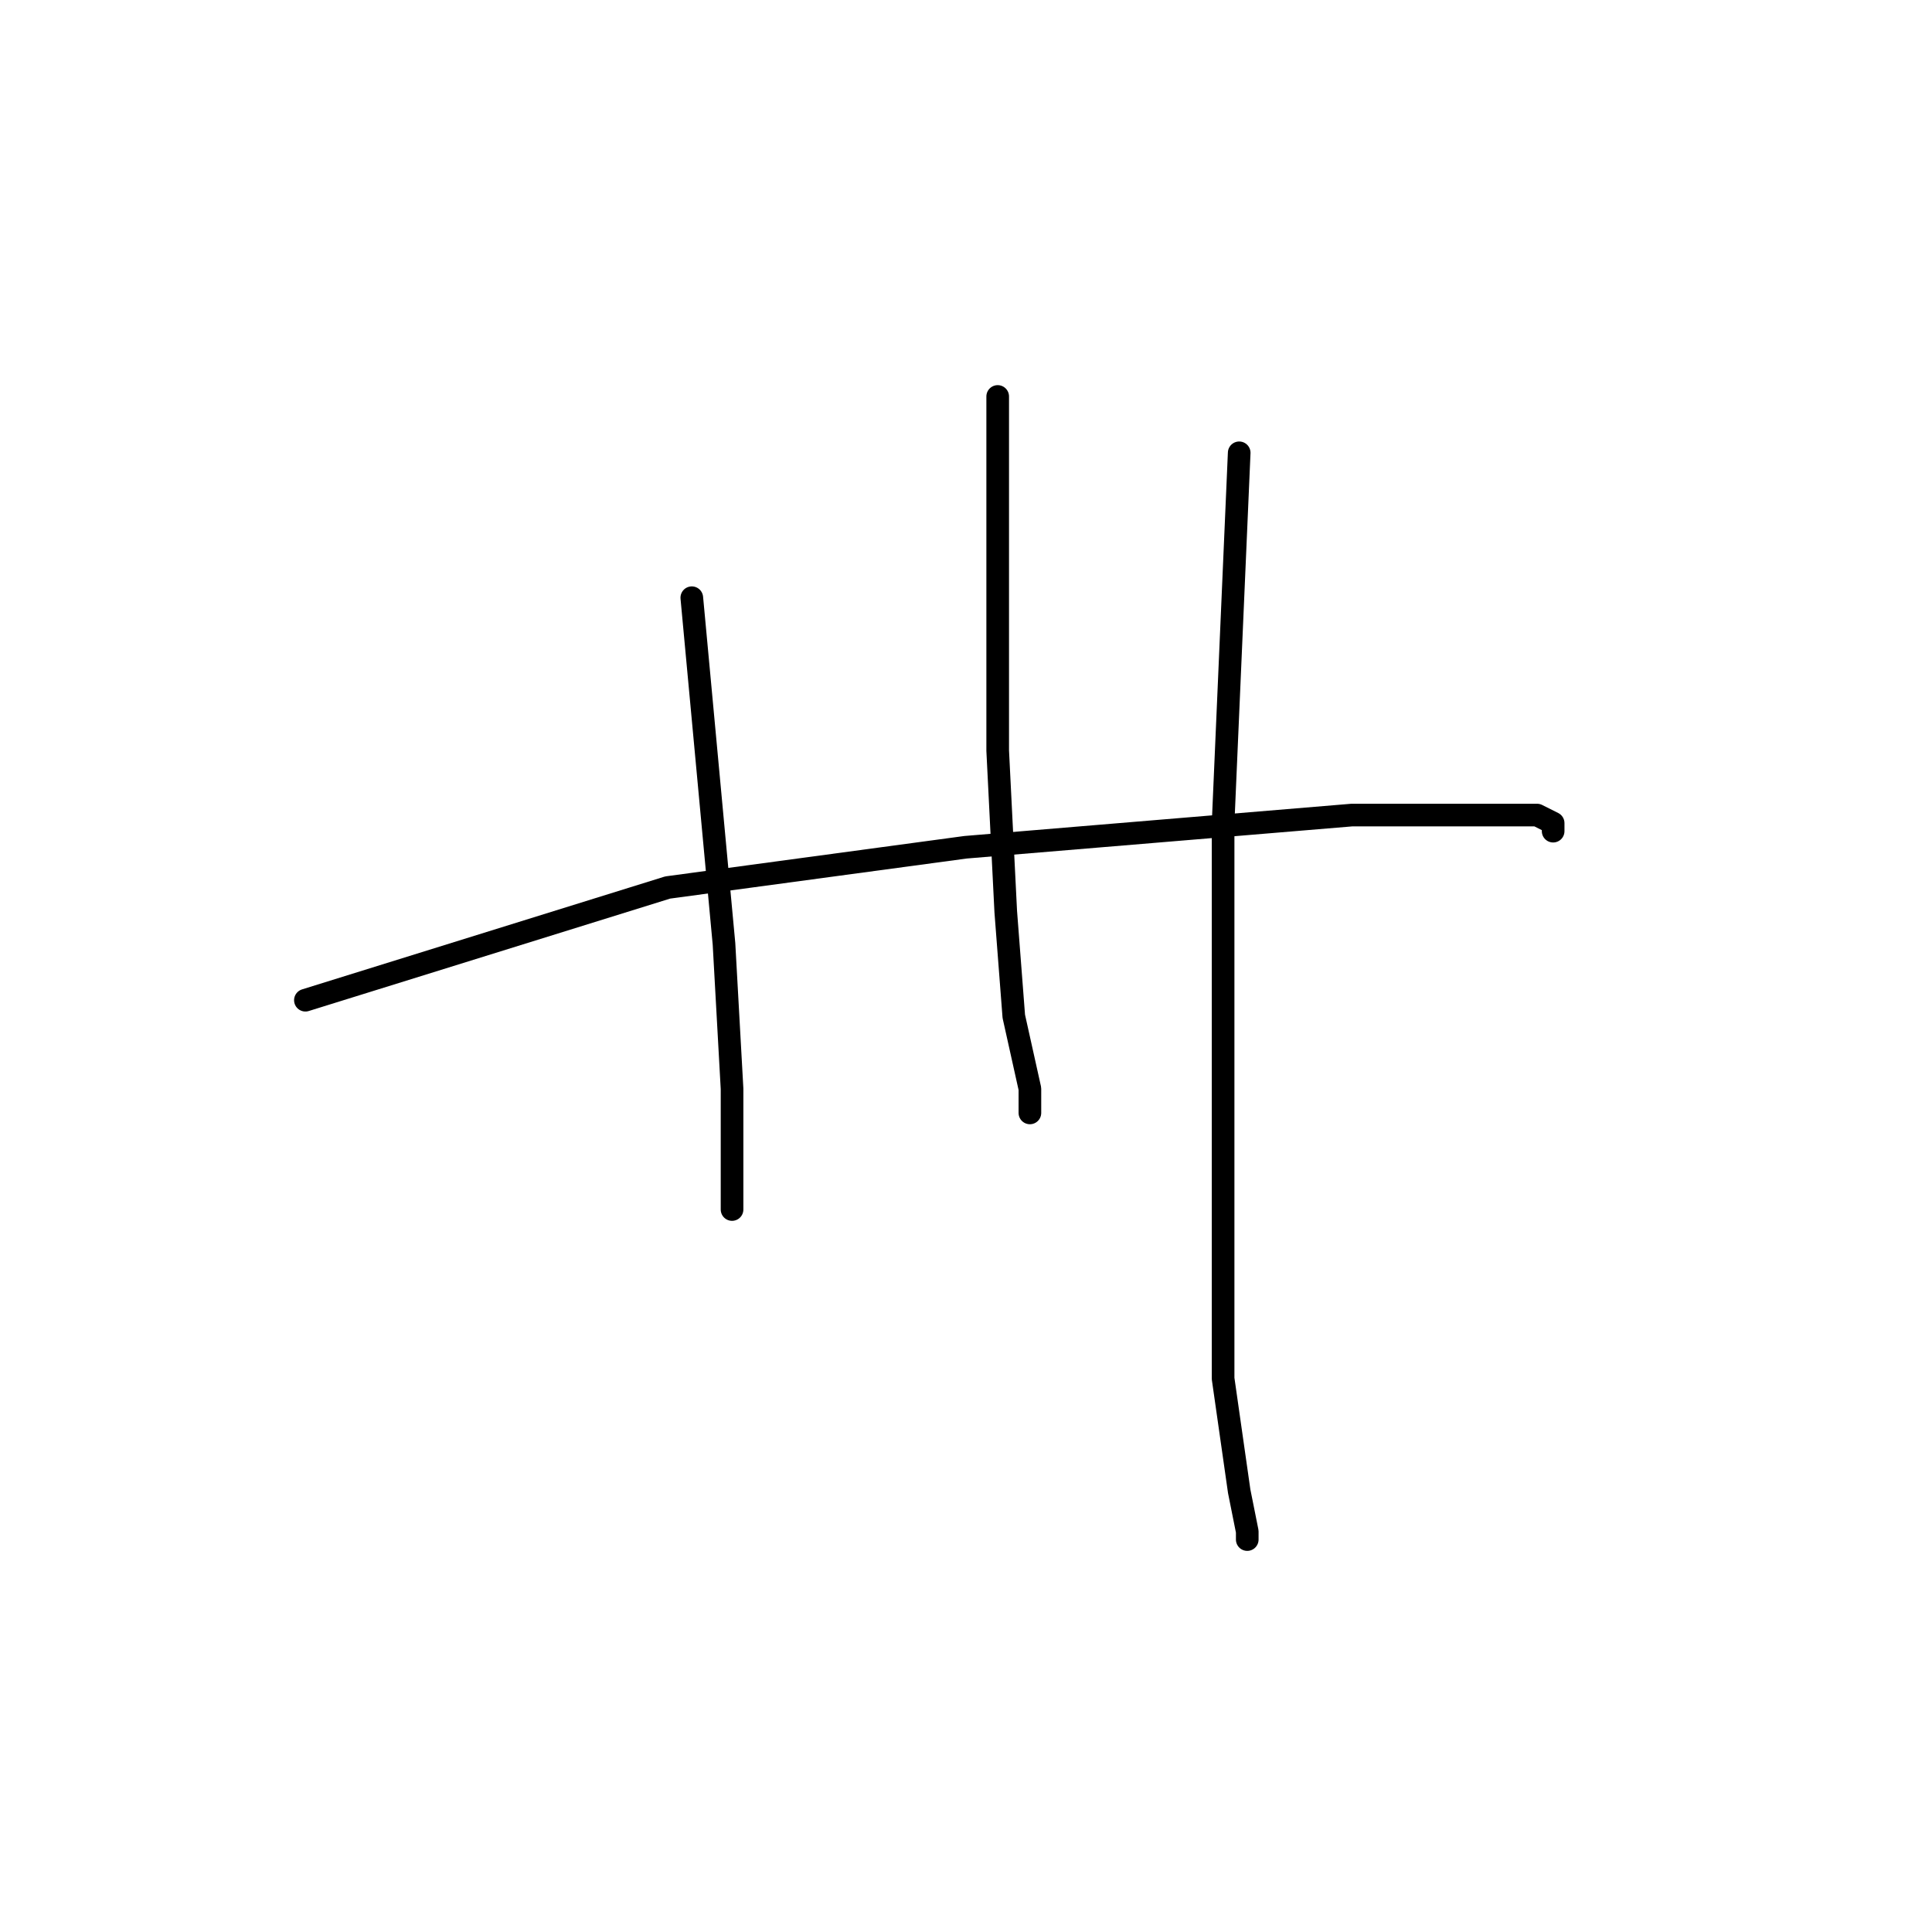 <?xml version="1.0" standalone="no"?>
    <svg width="256" height="256" xmlns="http://www.w3.org/2000/svg" version="1.1">
    <polyline stroke="black" stroke-width="3" stroke-linecap="round" fill="transparent" stroke-linejoin="round" points="91.667 79.2 95.933 125.067 97 144.267 97 154.933 97 160.267 97 159.2 97 150.667 97 150.667 " />
        <polyline stroke="black" stroke-width="3" stroke-linecap="round" fill="transparent" stroke-linejoin="round" points="132.2 52.533 132.2 74.933 132.2 99.467 133.267 120.8 134.333 134.667 136.467 144.267 136.467 147.467 136.467 147.467 " />
        <polyline stroke="black" stroke-width="3" stroke-linecap="round" fill="transparent" stroke-linejoin="round" points="164.2 60 162.067 109.067 162.067 125.067 162.067 157.067 162.067 182.667 164.2 197.6 165.267 202.933 165.267 204 165.267 204 " />
        <polyline stroke="black" stroke-width="3" stroke-linecap="round" fill="transparent" stroke-linejoin="round" points="40.467 132.533 88.467 117.6 127.933 112.267 179.133 108 197.267 108 203.667 108 205.8 109.067 205.8 110.133 205.8 110.133 " />
        </svg>